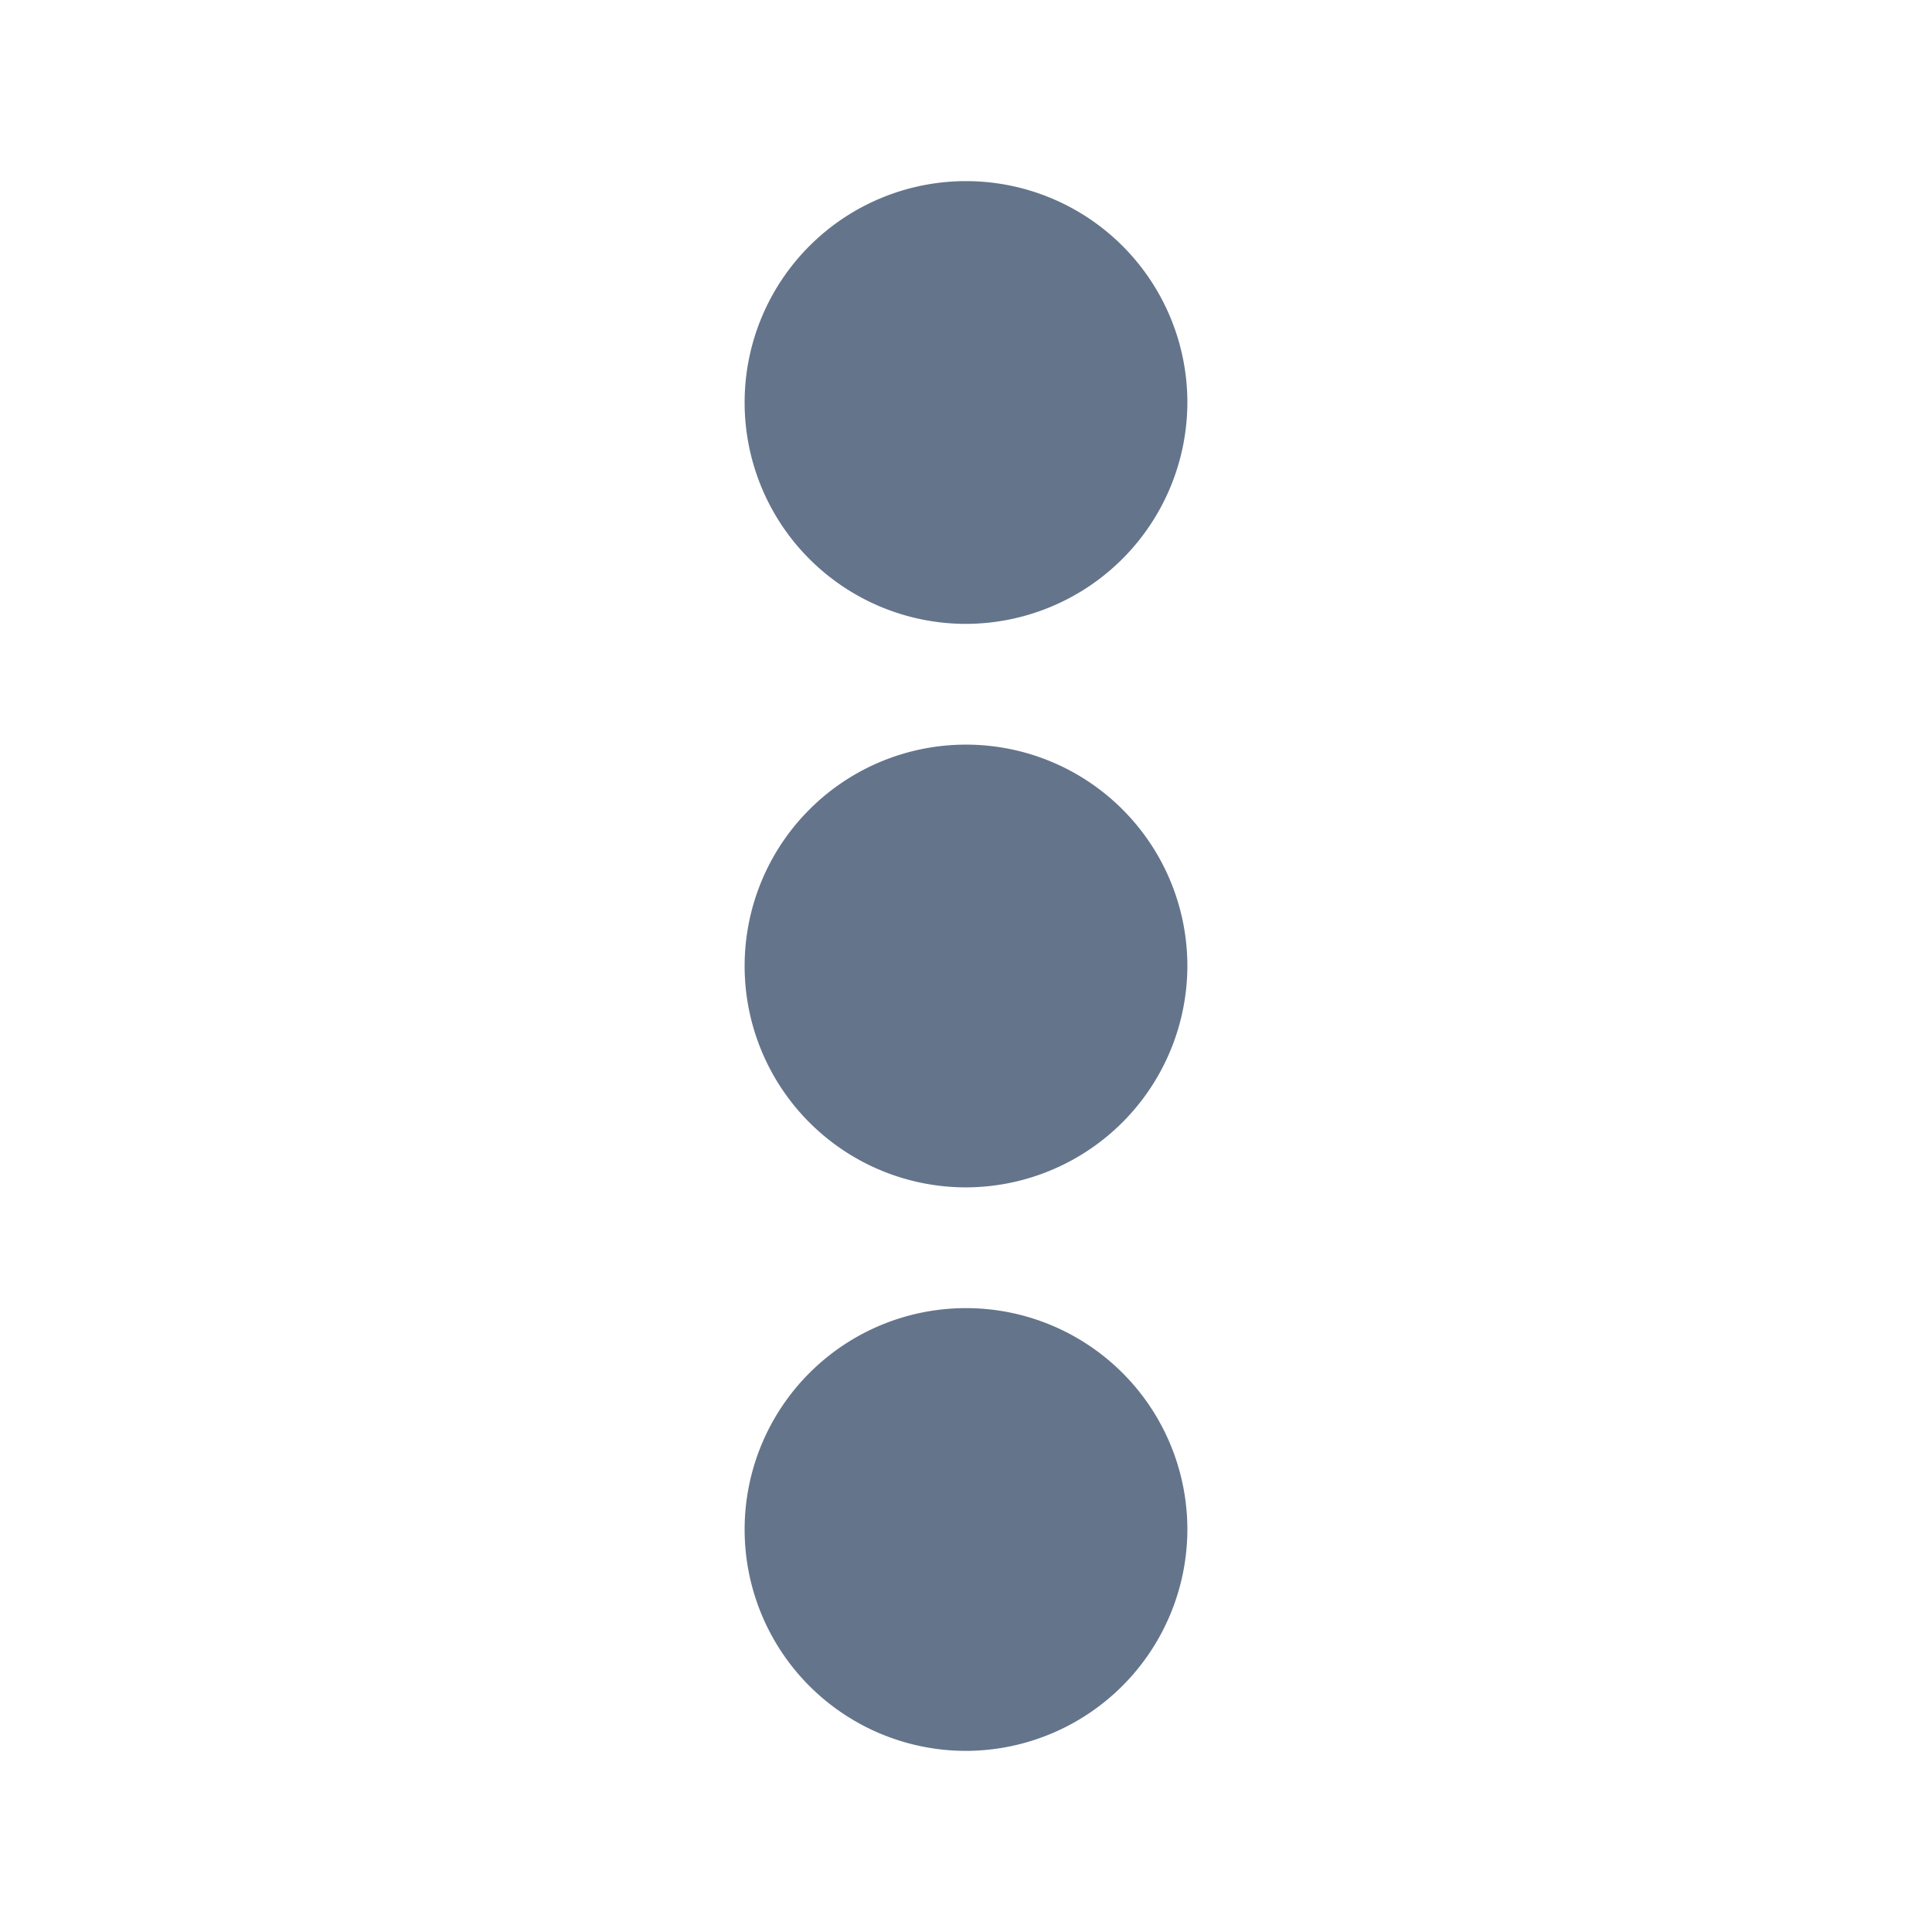 <svg xmlns="http://www.w3.org/2000/svg" width="24" height="24" viewBox="0 0 24 24">
  <g id="more_linear" data-name="more/linear" transform="translate(24) rotate(90)">
    <g id="vuesax_linear_more" data-name="vuesax/linear/more">
      <g id="more">
        <path id="Vector" d="M2,0A2,2,0,1,0,4,2,2.006,2.006,0,0,0,2,0Z" transform="translate(3 10)" fill="#64748b" stroke="#64748b" stroke-width="1.5"/>
        <path id="Vector-2" data-name="Vector" d="M2,0A2,2,0,1,0,4,2,2.006,2.006,0,0,0,2,0Z" transform="translate(17 10)" fill="#64748b" stroke="#64748b" stroke-width="1.5"/>
        <path id="Vector-3" data-name="Vector" d="M2,0A2,2,0,1,0,4,2,2.006,2.006,0,0,0,2,0Z" transform="translate(10 10)" fill="#64748b" stroke="#64748b" stroke-width="1.5"/>
        <path id="Vector-4" data-name="Vector" d="M0,0H24V24H0Z" fill="#64748b" opacity="0"/>
      </g>
    </g>
  </g>
</svg>
